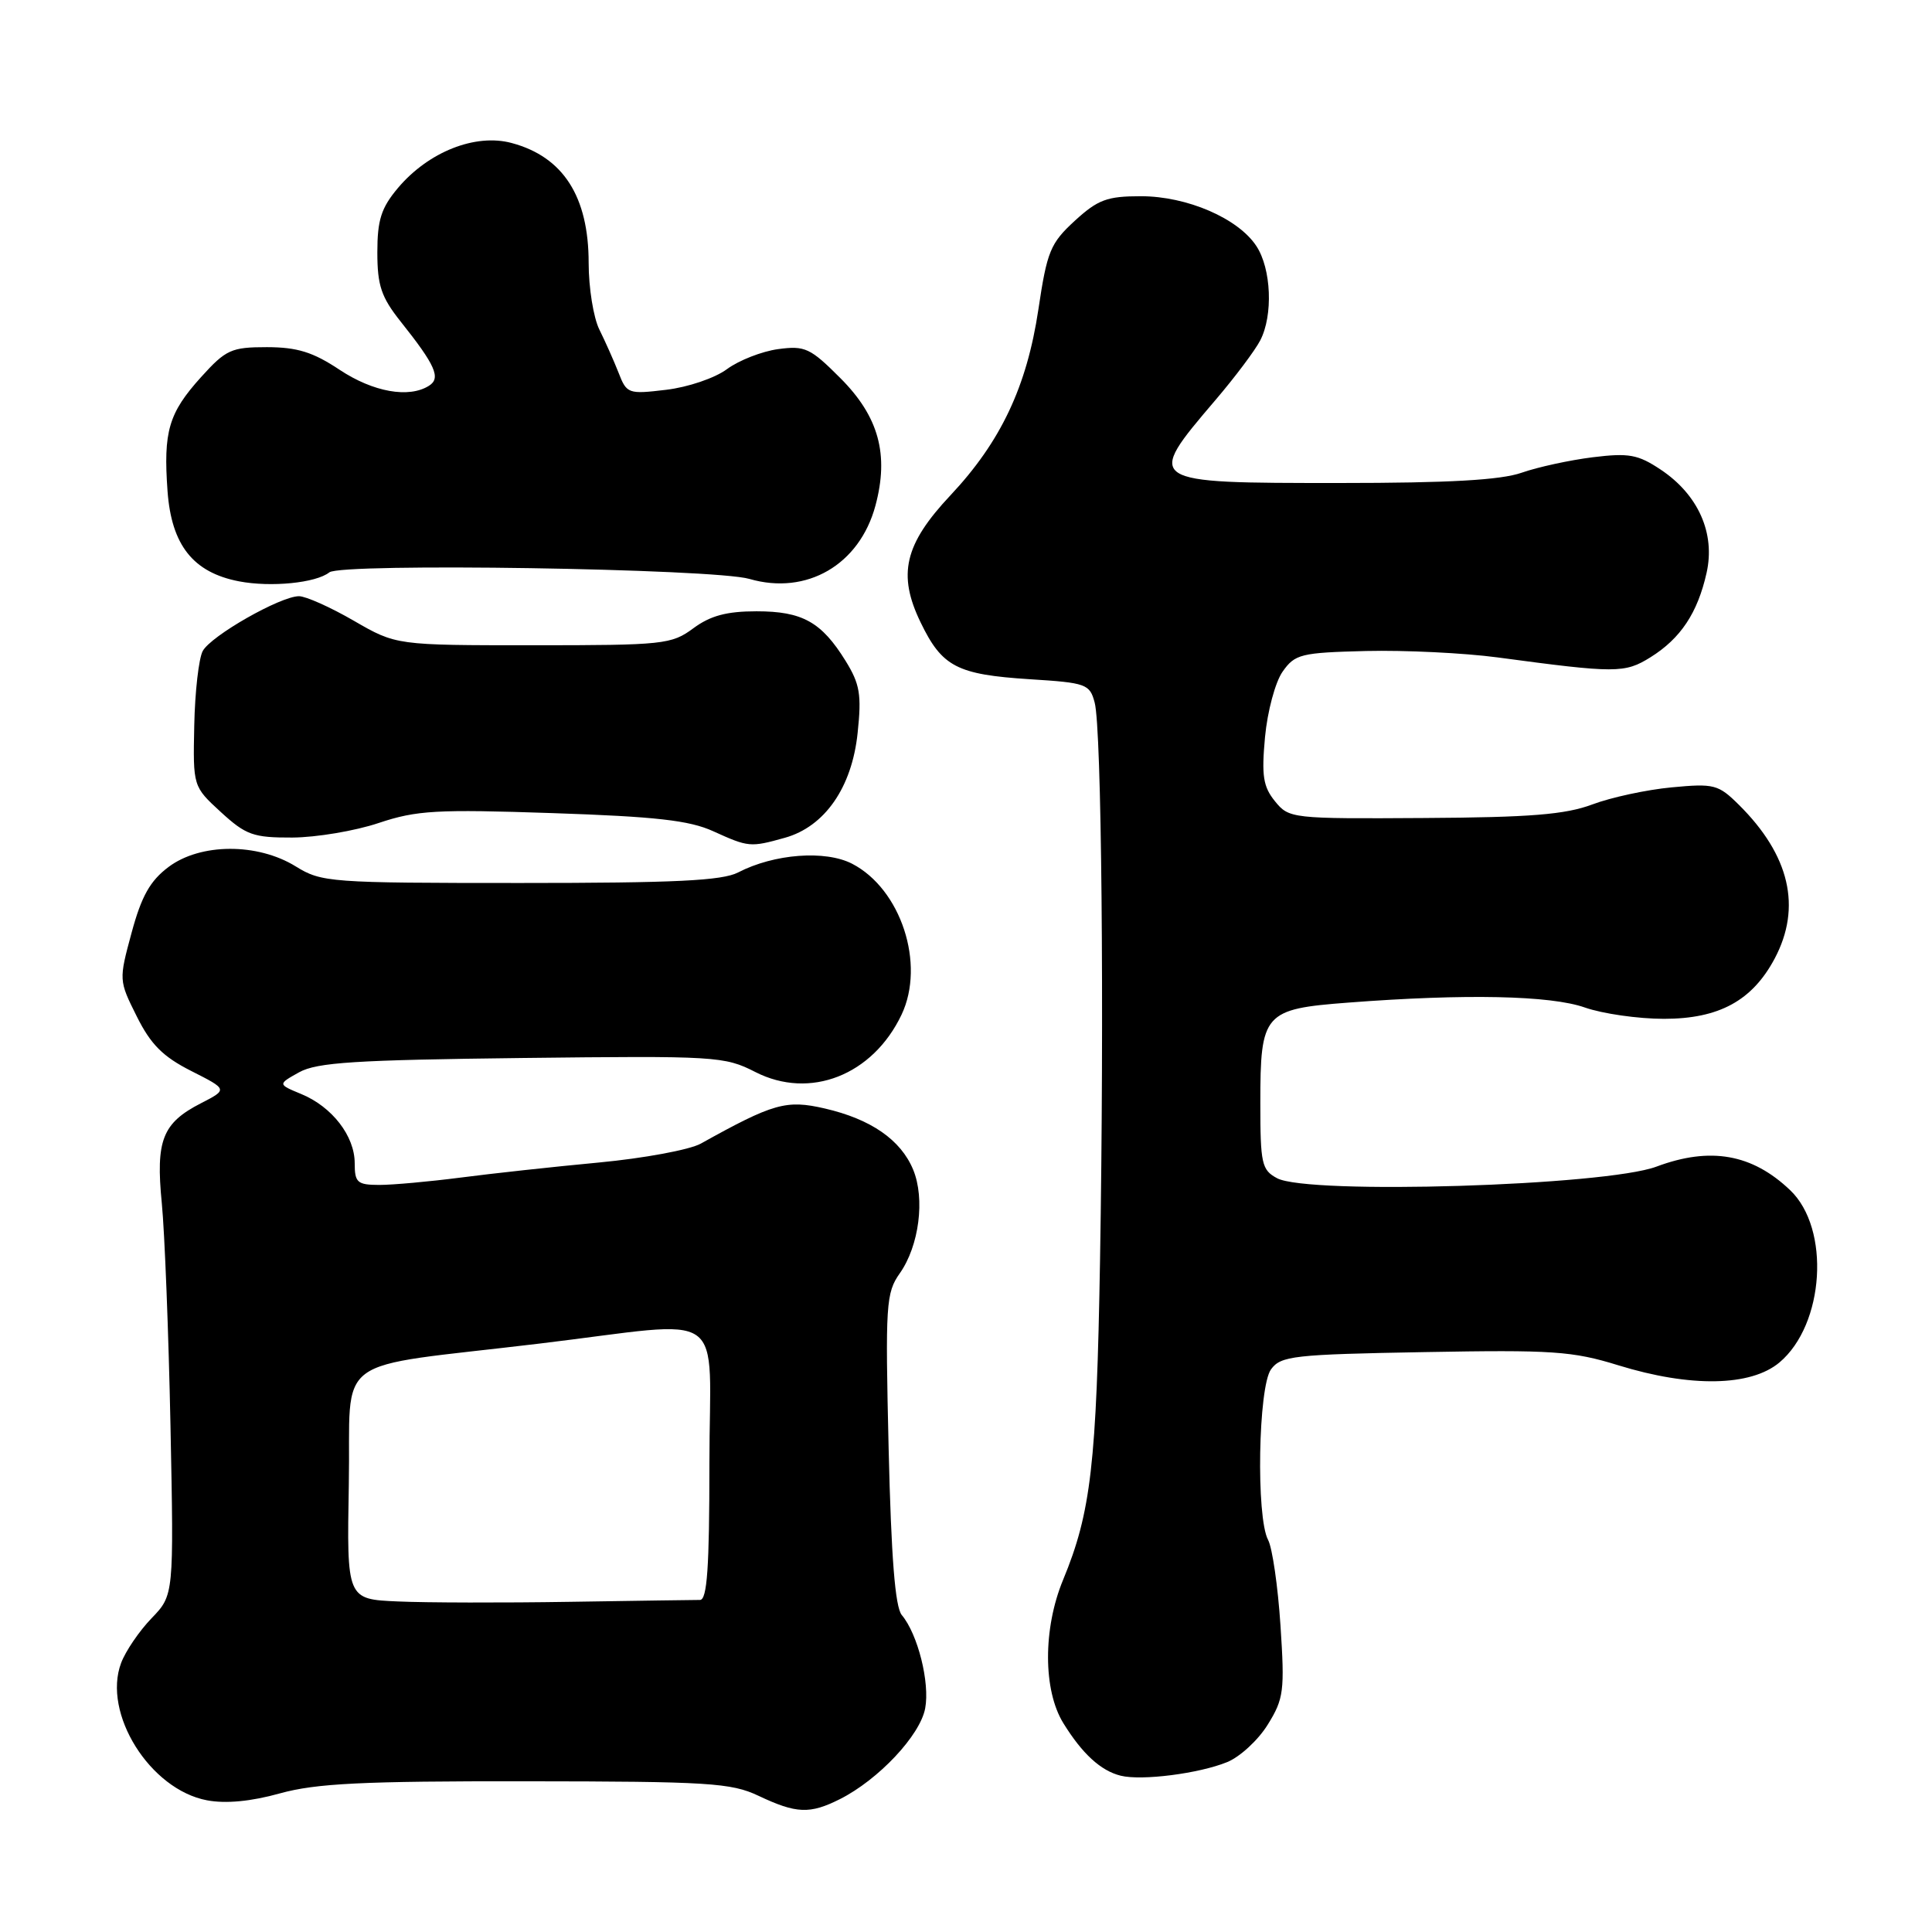 <?xml version="1.0" encoding="UTF-8" standalone="no"?>
<!DOCTYPE svg PUBLIC "-//W3C//DTD SVG 1.1//EN" "http://www.w3.org/Graphics/SVG/1.1/DTD/svg11.dtd" >
<svg xmlns="http://www.w3.org/2000/svg" xmlns:xlink="http://www.w3.org/1999/xlink" version="1.1" viewBox="0 0 256 256">
 <g >
 <path fill="currentColor"
d=" M 111.30 238.39 C 116.40 235.82 121.92 229.95 122.59 226.37 C 123.23 222.96 121.62 216.54 119.49 214.00 C 118.61 212.95 118.09 206.37 117.75 192.00 C 117.30 172.79 117.39 171.32 119.24 168.70 C 121.79 165.07 122.59 158.84 121.00 154.99 C 119.36 151.03 115.40 148.29 109.29 146.88 C 104.18 145.70 102.48 146.18 92.85 151.54 C 91.39 152.35 85.31 153.48 79.35 154.04 C 73.38 154.60 65.12 155.50 61.00 156.04 C 56.88 156.57 52.04 157.01 50.25 157.01 C 47.34 157.00 47.00 156.70 47.00 154.13 C 47.00 150.53 44.01 146.66 39.93 144.97 C 36.79 143.67 36.79 143.67 39.64 142.08 C 42.01 140.77 47.12 140.45 69.17 140.19 C 94.87 139.89 96.00 139.96 100.09 142.05 C 107.33 145.74 115.64 142.48 119.46 134.45 C 122.64 127.74 119.38 117.80 112.91 114.45 C 109.36 112.62 102.58 113.13 97.81 115.60 C 95.69 116.70 89.43 117.00 68.92 117.00 C 43.69 117.00 42.61 116.92 39.18 114.80 C 34.11 111.67 26.55 111.71 22.33 114.88 C 19.89 116.71 18.75 118.74 17.44 123.58 C 15.74 129.86 15.74 129.91 18.12 134.67 C 19.97 138.39 21.58 140.01 25.34 141.91 C 30.18 144.36 30.18 144.36 26.62 146.19 C 21.51 148.81 20.62 151.10 21.44 159.43 C 21.82 163.32 22.34 176.59 22.59 188.93 C 23.04 211.36 23.04 211.36 20.08 214.43 C 18.45 216.12 16.64 218.78 16.05 220.35 C 13.54 227.01 19.87 237.13 27.43 238.55 C 29.91 239.02 33.27 238.70 37.10 237.63 C 41.87 236.31 47.98 236.00 69.73 236.03 C 93.89 236.05 96.89 236.24 100.50 237.95 C 105.53 240.33 107.30 240.40 111.30 238.39 Z  M 162.60 233.49 C 164.30 232.80 166.73 230.56 167.99 228.51 C 170.11 225.09 170.24 224.05 169.67 215.38 C 169.33 210.20 168.59 205.10 168.03 204.05 C 166.42 201.05 166.72 183.76 168.42 181.44 C 169.72 179.66 171.40 179.47 188.75 179.16 C 205.71 178.85 208.37 179.03 214.44 180.91 C 224.01 183.86 231.99 183.72 235.79 180.53 C 241.76 175.50 242.56 162.81 237.21 157.71 C 232.17 152.90 226.62 151.92 219.50 154.58 C 212.71 157.13 173.35 158.33 169.22 156.12 C 167.18 155.03 167.00 154.20 167.00 146.16 C 167.00 134.23 167.46 133.70 178.66 132.85 C 194.18 131.66 205.46 131.90 210.00 133.50 C 212.34 134.32 217.05 135.00 220.48 135.00 C 227.77 135.00 232.18 132.60 235.15 127.02 C 238.76 120.22 237.16 113.33 230.40 106.63 C 227.68 103.94 227.12 103.80 221.50 104.33 C 218.20 104.64 213.47 105.66 211.00 106.59 C 207.43 107.93 202.80 108.31 188.67 108.39 C 171.14 108.50 170.80 108.46 168.94 106.17 C 167.37 104.23 167.15 102.79 167.62 97.67 C 167.94 94.26 168.98 90.38 169.95 89.00 C 171.59 86.67 172.35 86.48 181.04 86.26 C 186.17 86.14 194.00 86.52 198.43 87.11 C 214.14 89.22 215.28 89.22 218.70 87.09 C 222.69 84.60 224.94 81.22 226.13 75.91 C 227.31 70.67 225.03 65.54 220.04 62.22 C 217.04 60.22 215.83 60.00 211.04 60.59 C 207.99 60.97 203.76 61.89 201.62 62.64 C 198.85 63.61 192.01 64.00 177.50 64.00 C 151.67 64.00 151.68 64.01 161.06 53.00 C 163.64 49.98 166.31 46.42 166.99 45.10 C 168.71 41.78 168.46 35.62 166.48 32.61 C 164.07 28.93 157.29 26.00 151.17 26.00 C 146.69 26.00 145.48 26.45 142.41 29.26 C 139.18 32.23 138.74 33.29 137.59 41.01 C 136.06 51.22 132.61 58.53 125.95 65.62 C 119.84 72.12 118.90 76.11 121.99 82.48 C 124.83 88.36 126.81 89.38 136.43 90.00 C 143.95 90.47 144.40 90.64 145.05 93.10 C 145.97 96.53 146.32 133.92 145.76 167.00 C 145.30 194.01 144.56 200.41 140.86 209.35 C 138.19 215.81 138.21 223.98 140.90 228.33 C 143.40 232.38 145.86 234.64 148.50 235.29 C 151.27 235.98 158.87 235.01 162.60 233.49 Z  M 104.00 111.01 C 109.29 109.53 112.89 104.34 113.64 97.12 C 114.18 92.05 113.94 90.64 112.05 87.58 C 108.85 82.41 106.32 81.00 100.24 81.00 C 96.29 81.00 94.13 81.58 91.87 83.25 C 88.98 85.39 87.93 85.50 70.66 85.50 C 52.50 85.50 52.50 85.50 46.88 82.25 C 43.79 80.46 40.52 79.00 39.62 79.00 C 37.16 79.00 27.94 84.25 26.86 86.27 C 26.34 87.24 25.83 91.67 25.74 96.12 C 25.57 104.21 25.57 104.21 29.27 107.61 C 32.59 110.65 33.56 111.00 38.74 110.98 C 41.91 110.96 47.06 110.10 50.18 109.05 C 55.21 107.37 57.83 107.22 73.18 107.74 C 86.87 108.20 91.34 108.70 94.50 110.14 C 99.19 112.27 99.42 112.29 104.00 111.01 Z  M 43.64 75.84 C 45.24 74.57 94.60 75.34 99.30 76.71 C 106.89 78.91 113.89 74.84 116.00 67.00 C 117.82 60.23 116.44 55.20 111.37 50.12 C 107.37 46.11 106.67 45.78 103.11 46.26 C 100.97 46.55 97.92 47.74 96.33 48.91 C 94.73 50.10 91.15 51.31 88.27 51.65 C 83.25 52.25 83.04 52.18 81.96 49.38 C 81.34 47.80 80.19 45.23 79.42 43.67 C 78.64 42.11 78.00 38.14 78.00 34.85 C 78.00 26.04 74.63 20.78 67.80 18.95 C 62.99 17.65 56.76 20.12 52.72 24.92 C 50.51 27.55 50.00 29.15 50.00 33.44 C 50.00 37.84 50.52 39.37 53.09 42.61 C 57.71 48.41 58.45 50.10 56.85 51.11 C 54.19 52.80 49.45 51.95 45.00 49.00 C 41.47 46.65 39.39 46.01 35.37 46.00 C 30.65 46.00 29.94 46.32 26.64 49.97 C 22.34 54.73 21.63 57.17 22.20 65.08 C 22.72 72.23 25.59 75.86 31.67 77.03 C 35.89 77.84 41.86 77.25 43.64 75.84 Z  M 52.72 212.20 C 45.95 211.91 45.95 211.91 46.22 196.71 C 46.54 179.07 43.38 181.41 71.50 178.03 C 96.96 174.98 94.00 172.88 94.00 194.00 C 94.00 207.73 93.70 212.00 92.75 212.00 C 92.06 212.00 84.30 212.11 75.50 212.25 C 66.70 212.39 56.45 212.37 52.72 212.20 Z "/>
</g>
</svg>